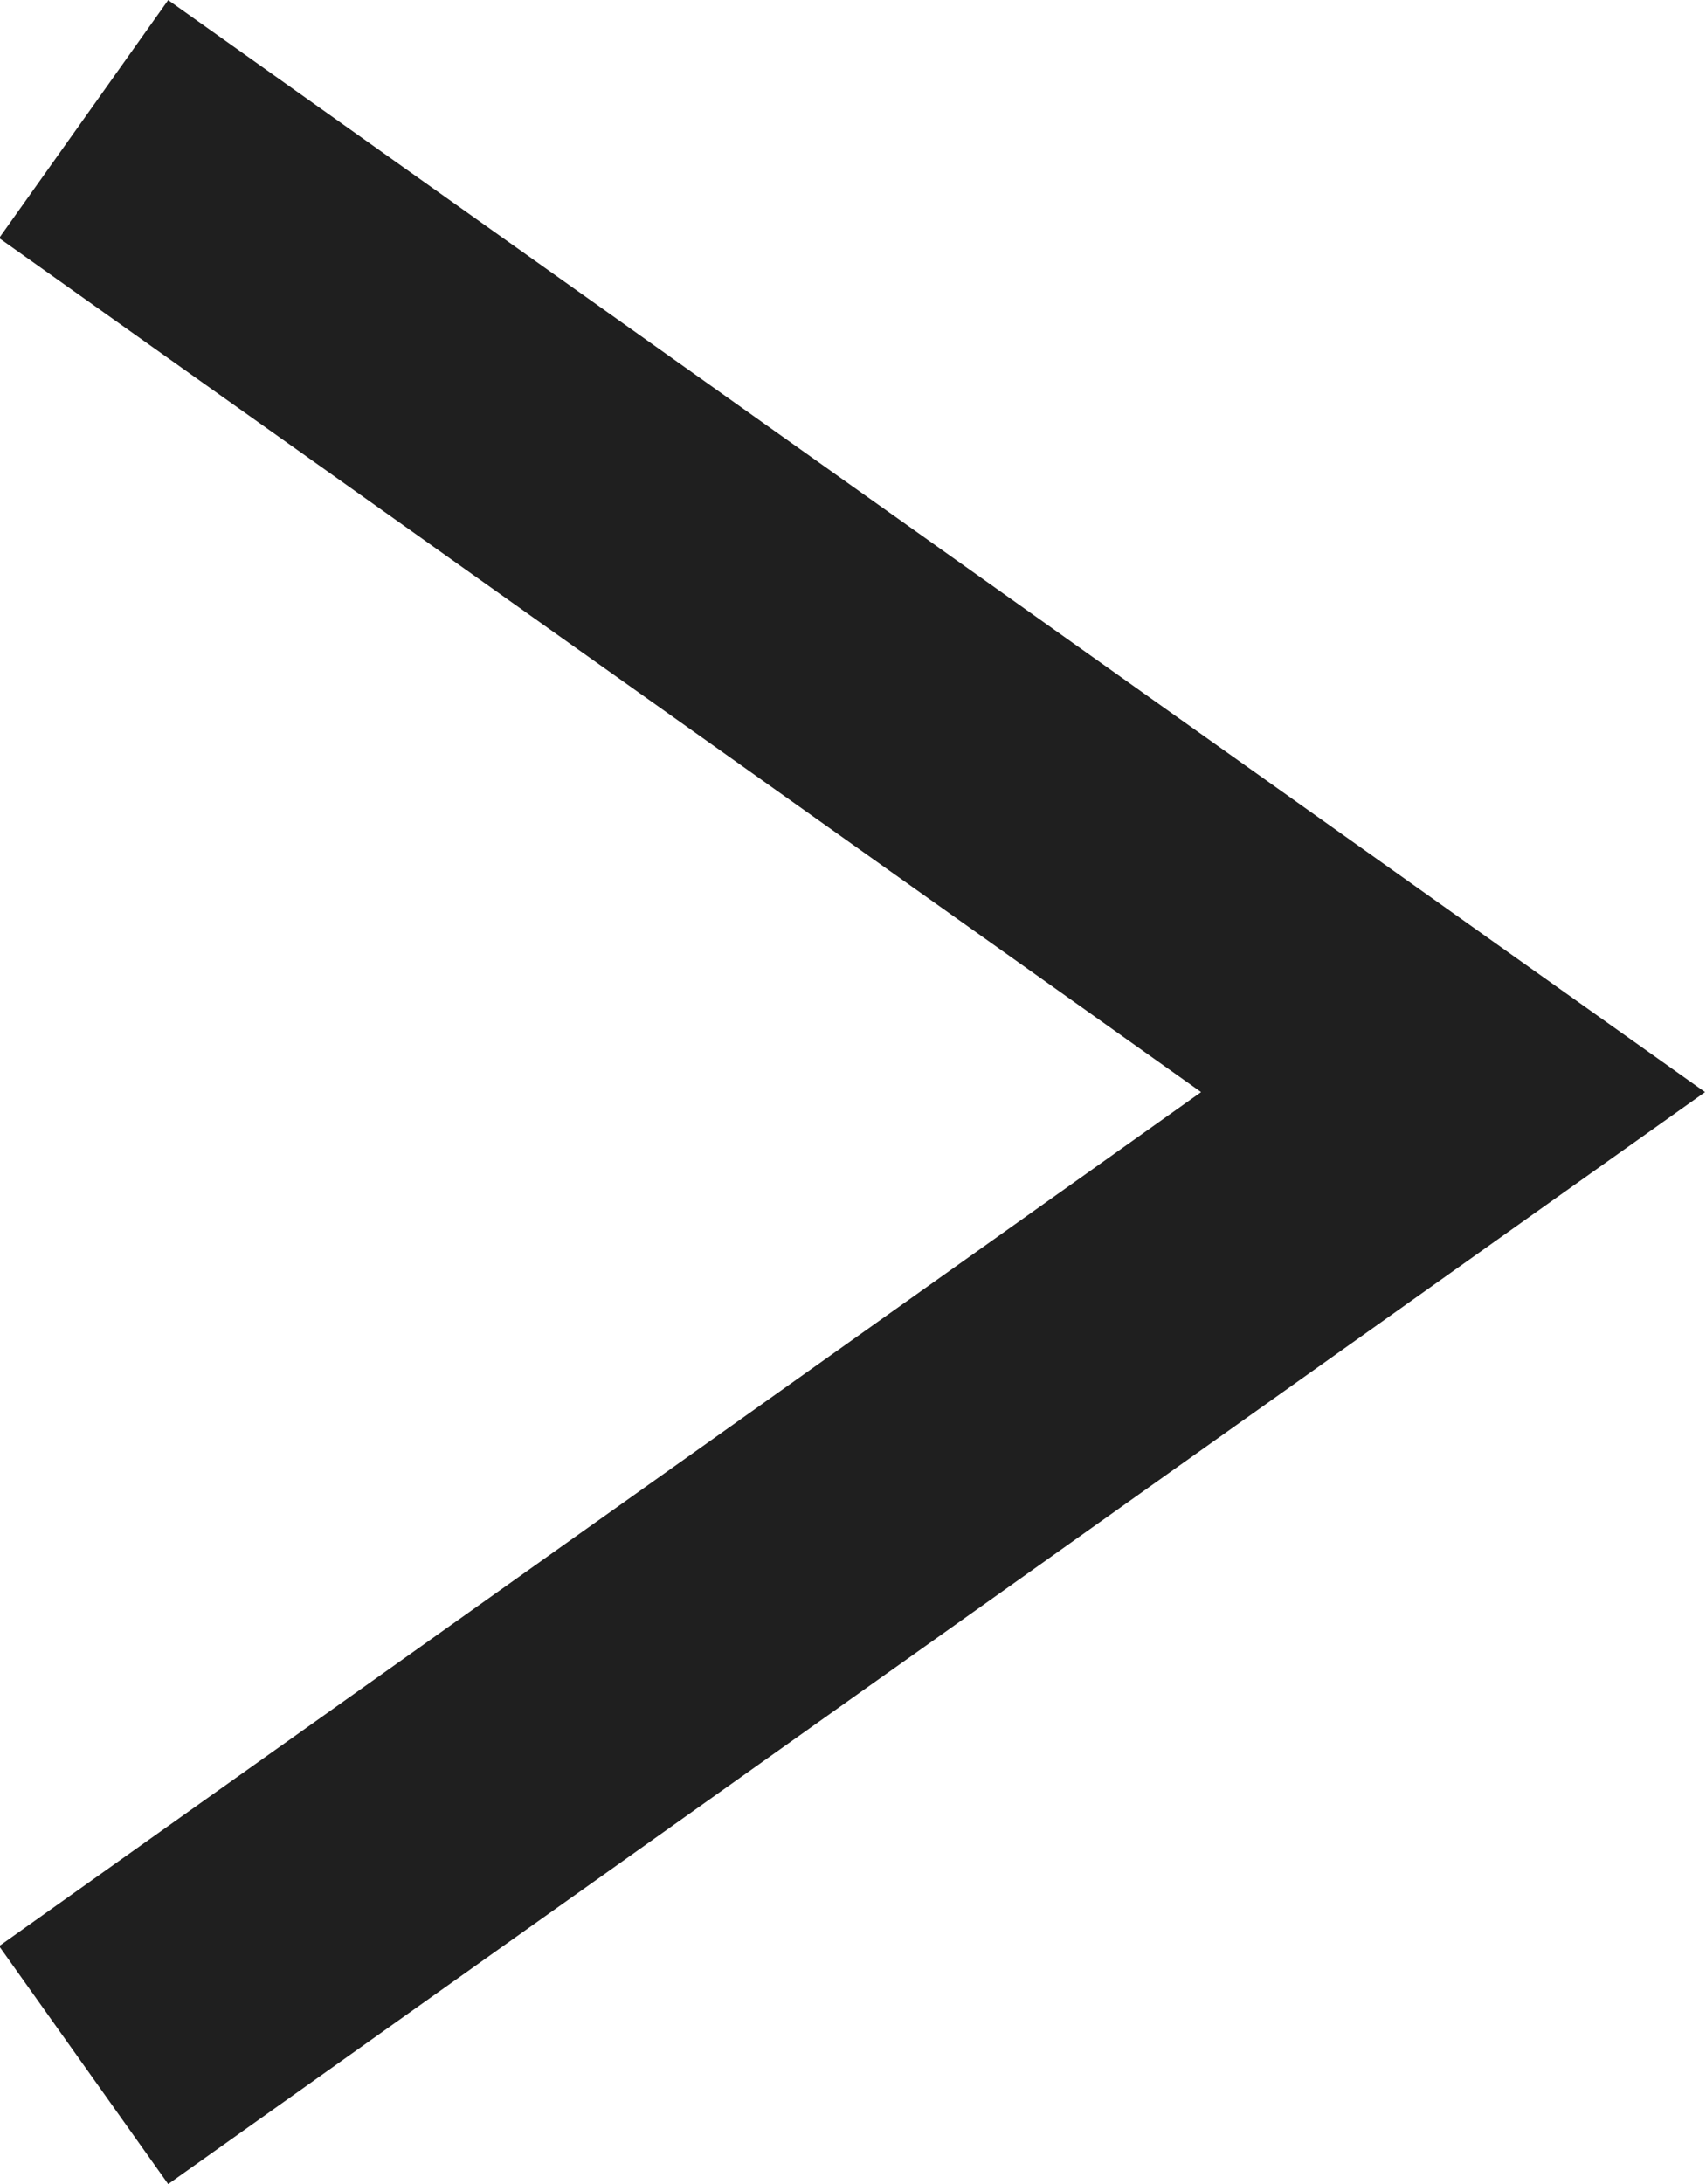 <svg xmlns="http://www.w3.org/2000/svg" width="8.768" height="11.223" viewBox="0 0 8.768 11.223">
  <path id="Path_316" data-name="Path 316" d="M-7192.5,16615.809l7.038,5-7.038,5" transform="translate(7192.93 -16615.197)" fill="none" stroke="#1f1f1f" stroke-width="1.5"/>
</svg>
